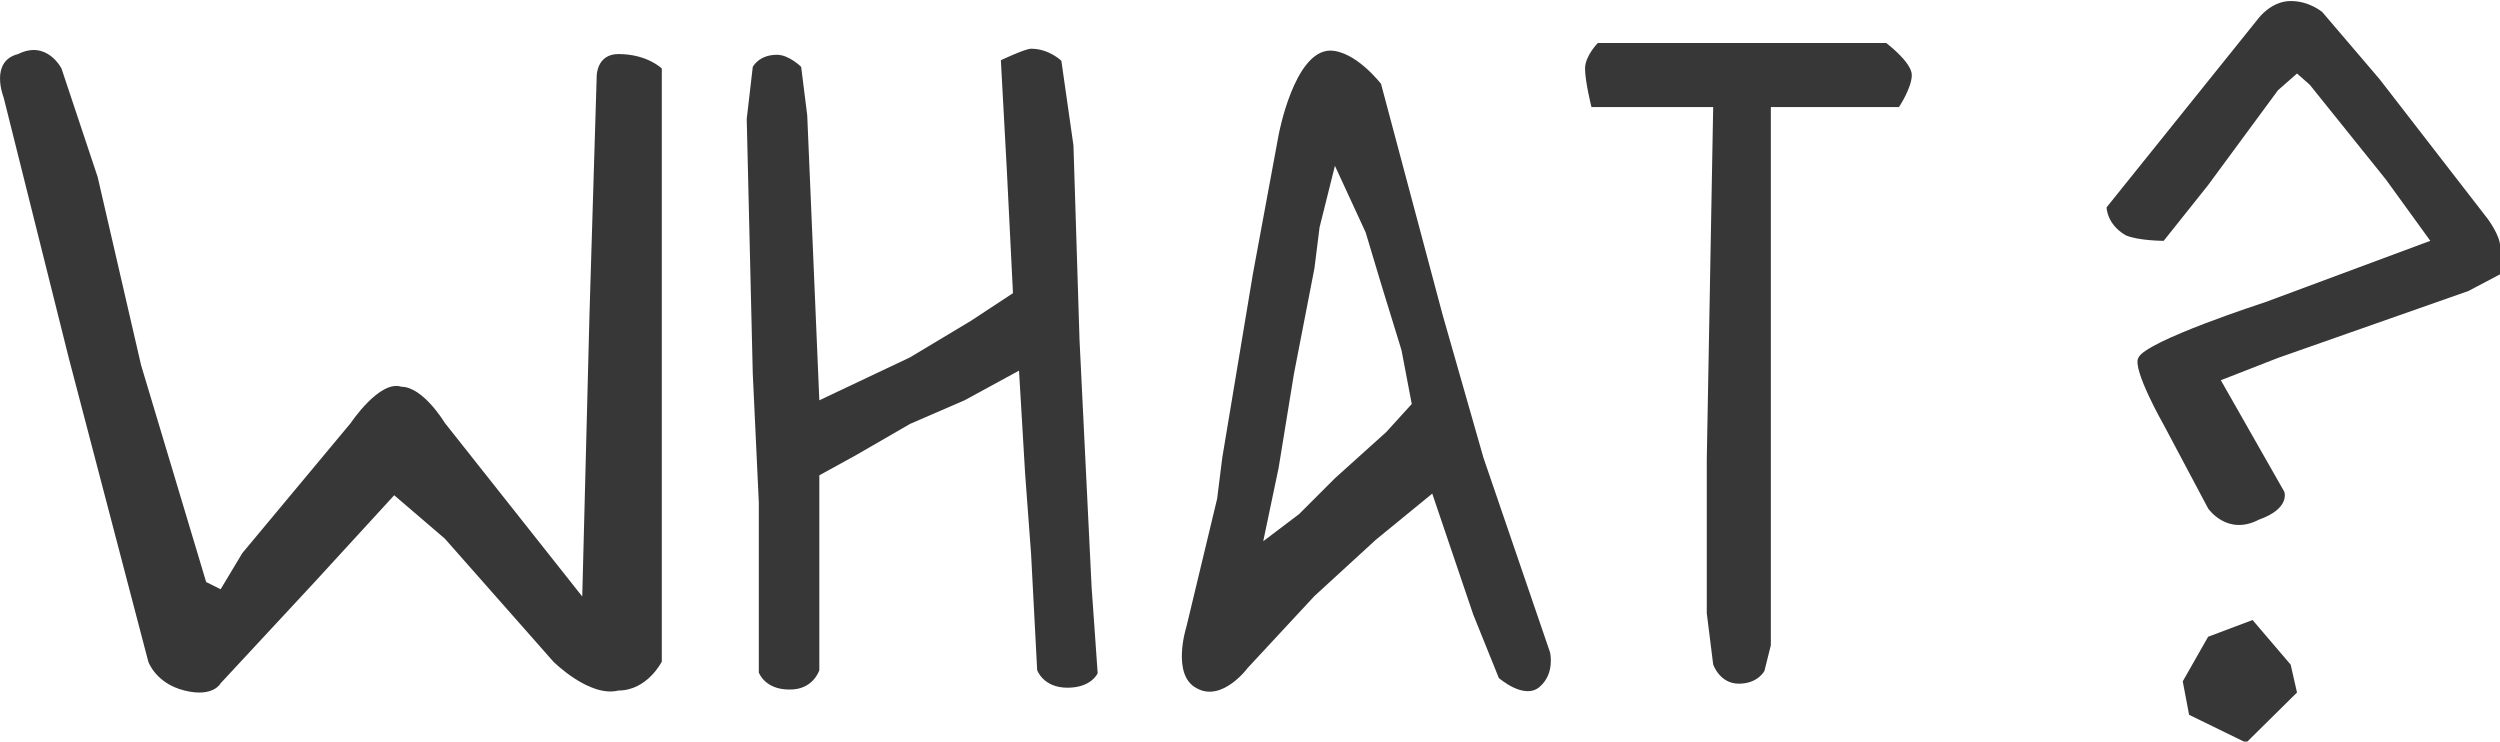 <?xml version="1.0" encoding="UTF-8" standalone="no"?>
<!-- Created with Inkscape (http://www.inkscape.org/) -->

<svg
   width="50.57mm"
   height="15mm"
   viewBox="0 0 50.57 15"
   version="1.1"
   id="svg5"
   inkscape:version="1.2.2 (b0a8486541, 2022-12-01)"
   sodipodi:docname="main.svg"
   xml:space="preserve"
   inkscape:export-filename="what.svg"
   inkscape:export-xdpi="96"
   inkscape:export-ydpi="96"
   xmlns:inkscape="http://www.inkscape.org/namespaces/inkscape"
   xmlns:sodipodi="http://sodipodi.sourceforge.net/DTD/sodipodi-0.dtd"
   xmlns="http://www.w3.org/2000/svg"
   xmlns:svg="http://www.w3.org/2000/svg"><sodipodi:namedview
     id="namedview7"
     pagecolor="#ffffff"
     bordercolor="#000000"
     borderopacity="0.25"
     inkscape:showpageshadow="2"
     inkscape:pageopacity="0.0"
     inkscape:pagecheckerboard="0"
     inkscape:deskcolor="#d1d1d1"
     inkscape:document-units="mm"
     showgrid="false"
     inkscape:zoom="1.414"
     inkscape:cx="231.9"
     inkscape:cy="1003"
     inkscape:window-width="1920"
     inkscape:window-height="1011"
     inkscape:window-x="0"
     inkscape:window-y="0"
     inkscape:window-maximized="1"
     inkscape:current-layer="layer1"
     showguides="true"><inkscape:grid
       type="xygrid"
       id="grid4649" /></sodipodi:namedview><defs
     id="defs2"><linearGradient
       id="linearGradient1486"
       inkscape:swatch="solid"><stop
         style="stop-color:#000000;stop-opacity:1;"
         offset="0"
         id="stop1484" /></linearGradient></defs><g
     inkscape:label="Layer 1"
     inkscape:groupmode="layer"
     id="layer1"
     transform="translate(-12.94,-260.8)"><g
       id="g16224"
       transform="translate(-5.921)"
       inkscape:export-filename="landing-page.png"
       inkscape:export-xdpi="17.55"
       inkscape:export-ydpi="17.55"><g
         id="g982-8"
         transform="matrix(1.296,0,0,1.296,-268.8,12.06)"
         style="fill:#373737;fill-opacity:1;stroke-width:0.771"><g
           id="g977-6"
           style="fill:#373737;fill-opacity:1;stroke-width:0.771"><g
             id="g973-2"
             style="fill:#373737;fill-opacity:1;stroke-width:0.771"><path
               style="fill:#373737;fill-opacity:1;stroke-width:0.771"
               d="m 251.8,193.1 c 0,0.2 -0.2,0.5 -0.2,0.5 h -2 v 0.7 7.7 l -0.1,0.4 c 0,0 -0.1,0.2 -0.4,0.2 -0.3,0 -0.4,-0.3 -0.4,-0.3 l -0.1,-0.8 v -2.4 l 0.1,-5.5 h -0.9 -1 c 0,0 -0.1,-0.4 -0.1,-0.6 0,-0.2 0.2,-0.4 0.2,-0.4 h 2.9 1.6 c 0,0 0.4,0.3 0.4,0.5 z"
               id="path2914-1-9-47"
               sodipodi:nodetypes="zccccczcccccczcccz" /></g></g></g><g
         id="g697-6"
         transform="matrix(1.224,0,0,1.224,-271.3,210.5)"
         style="fill:#373737;fill-opacity:1;stroke-width:0.817"><g
           id="g692-0"
           style="fill:#373737;fill-opacity:1;stroke-width:0.817"><g
             id="g688-4"
             style="fill:#373737;fill-opacity:1;stroke-width:0.817"><path
               style="fill:#373737;fill-opacity:1;stroke-width:0.817"
               d="m 254.7,52.46 c -0.4,0 -0.5,-0.29 -0.5,-0.29 l -0.1,-1.91 -0.1,-1.35 -0.1,-1.69 -0.9,0.49 -0.9,0.39 -0.9,0.52 -0.6,0.33 v 1.17 2.05 c 0,0 -0.1,0.33 -0.5,0.32 -0.4,0 -0.5,-0.28 -0.5,-0.28 V 49.4 l -0.1,-2.13 -0.1,-4.21 0.1,-0.86 c 0,0 0.1,-0.2 0.4,-0.2 0.2,0 0.4,0.2 0.4,0.2 l 0.1,0.8 0.1,2.35 0.1,2.36 1.5,-0.71 1,-0.6 0.7,-0.46 -0.1,-2.01 -0.1,-1.84 c 0,0 0.4,-0.19 0.5,-0.19 0.3,0 0.5,0.2 0.5,0.2 l 0.2,1.4 0.1,3.21 0.2,4.09 0.1,1.42 c 0,0 -0.1,0.24 -0.5,0.24 z"
               id="path1873-7-10"
               sodipodi:nodetypes="zcccccccccczcccccscccccccccscccccz" /></g></g></g><g
         id="g1048-5"
         transform="matrix(1.463,0,0,1.463,-331.6,-95.81)"
         style="fill:#373737;fill-opacity:1;stroke-width:0.683"><g
           id="g1043-8"
           style="fill:#373737;fill-opacity:1;stroke-width:0.683"><g
             id="g1039-7"
             style="fill:#373737;fill-opacity:1;stroke-width:0.683"><path
               style="fill:#373737;fill-opacity:1;stroke-width:0.683"
               d="m 248.7,252.9 c 0,0 -0.2,0.4 -0.6,0.4 -0.4,0.1 -0.9,-0.4 -0.9,-0.4 l -1.5,-1.7 -0.7,-0.6 -1.1,1.2 -1.3,1.4 c 0,0 -0.1,0.2 -0.5,0.1 -0.4,-0.1 -0.5,-0.4 -0.5,-0.4 l -1.1,-4.2 -0.9,-3.6 c 0,0 -0.2,-0.5 0.2,-0.6 0.4,-0.2 0.6,0.2 0.6,0.2 l 0.5,1.5 0.6,2.6 0.9,3 0.2,0.1 0.3,-0.5 1.5,-1.8 c 0,0 0.4,-0.6 0.7,-0.5 0.3,0 0.6,0.5 0.6,0.5 l 1.9,2.4 0.1,-3.9 0.1,-3.3 c 0,0 0,-0.3 0.3,-0.3 0.4,0 0.6,0.2 0.6,0.2 v 2.4 2.8 2.1 z"
               id="path2177-2-9"
               sodipodi:nodetypes="czccccczccczccccccczcccczccccc" /></g></g></g><g
         id="g533-4"
         transform="matrix(1.036,0,0,1.036,-212.1,347.2)"
         style="fill:#373737;fill-opacity:1;stroke-width:0.965"><g
           id="g528-8"
           style="fill:#373737;fill-opacity:1;stroke-width:0.965"><g
             id="g524-7"
             style="fill:#373737;fill-opacity:1;stroke-width:0.965"><path
               style="fill:#373737;fill-opacity:1;stroke-width:0.966"
               d="m 253,-69.99 c -0.3,0.27 -0.8,-0.17 -0.8,-0.17 l -0.5,-1.24 -0.8,-2.36 -1.1,0.9 -1.2,1.1 -1.3,1.4 c 0,0 -0.5,0.68 -1,0.4 -0.5,-0.26 -0.2,-1.2 -0.2,-1.2 l 0.6,-2.5 0.1,-0.8 0.1,-0.6 0.1,-0.6 0.4,-2.4 0.5,-2.7 c 0,0 0.3,-1.63 1,-1.65 0.5,0 1,0.65 1,0.65 l 0.4,1.5 0.8,3 0.8,2.8 1.3,3.8 c 0,0 0.1,0.41 -0.2,0.67 z m -2.7,-6.57 -0.4,-1.3 -0.3,-1 -0.6,-1.3 -0.3,1.2 -0.1,0.8 -0.4,2.06 -0.3,1.84 -0.3,1.43 0.7,-0.53 0.7,-0.7 1,-0.9 0.5,-0.55 z"
               id="path1719-3-0"
               sodipodi:nodetypes="zccccccscccccccsccccczcccccccccccccc" /></g></g></g><g
         id="g497-9"
         transform="matrix(1.284,0,0,1.128,-354.8,389.3)"
         style="fill:#373737;fill-opacity:1;stroke-width:0.831"><g
           id="g491-3"
           style="fill:#373737;fill-opacity:1;stroke-width:0.831"><g
             id="g486-9"
             style="fill:#373737;fill-opacity:1;stroke-width:0.831"><g
               id="g482-2"
               style="fill:#373737;fill-opacity:1;stroke-width:0.831"><path
                 style="fill:#373737;fill-opacity:1;stroke-width:0.831"
                 d="m 330.4,-109 -0.5,0.3 -3,1.2 -0.9,0.4 1,2 c 0,0 0.1,0.3 -0.4,0.5 -0.5,0.3 -0.8,-0.2 -0.8,-0.2 l -0.7,-1.5 c 0,0 -0.5,-1 -0.4,-1.2 0.1,-0.3 2,-1 2,-1 l 2.6,-1.1 -0.7,-1.1 -1.2,-1.7 -0.2,-0.2 -0.3,0.3 -1.1,1.7 -0.7,1 c 0,0 -0.4,0 -0.6,-0.1 -0.3,-0.2 -0.3,-0.5 -0.3,-0.5 l 2.4,-3.4 c 0,0 0.2,-0.3 0.5,-0.3 0.3,0 0.5,0.2 0.5,0.2 l 0.9,1.2 1.7,2.5 c 0,0 0.2,0.3 0.2,0.5 0,0.2 0,0.5 0,0.5 z m -4,8.4 -0.9,-0.5 -0.1,-0.6 0.4,-0.8 0.7,-0.3 0.6,0.8 0.1,0.5 z"
                 id="path1719-1-8"
                 sodipodi:nodetypes="ccccczcczcccccccczcczccczccccccccc" /></g></g></g></g></g></g></svg>
